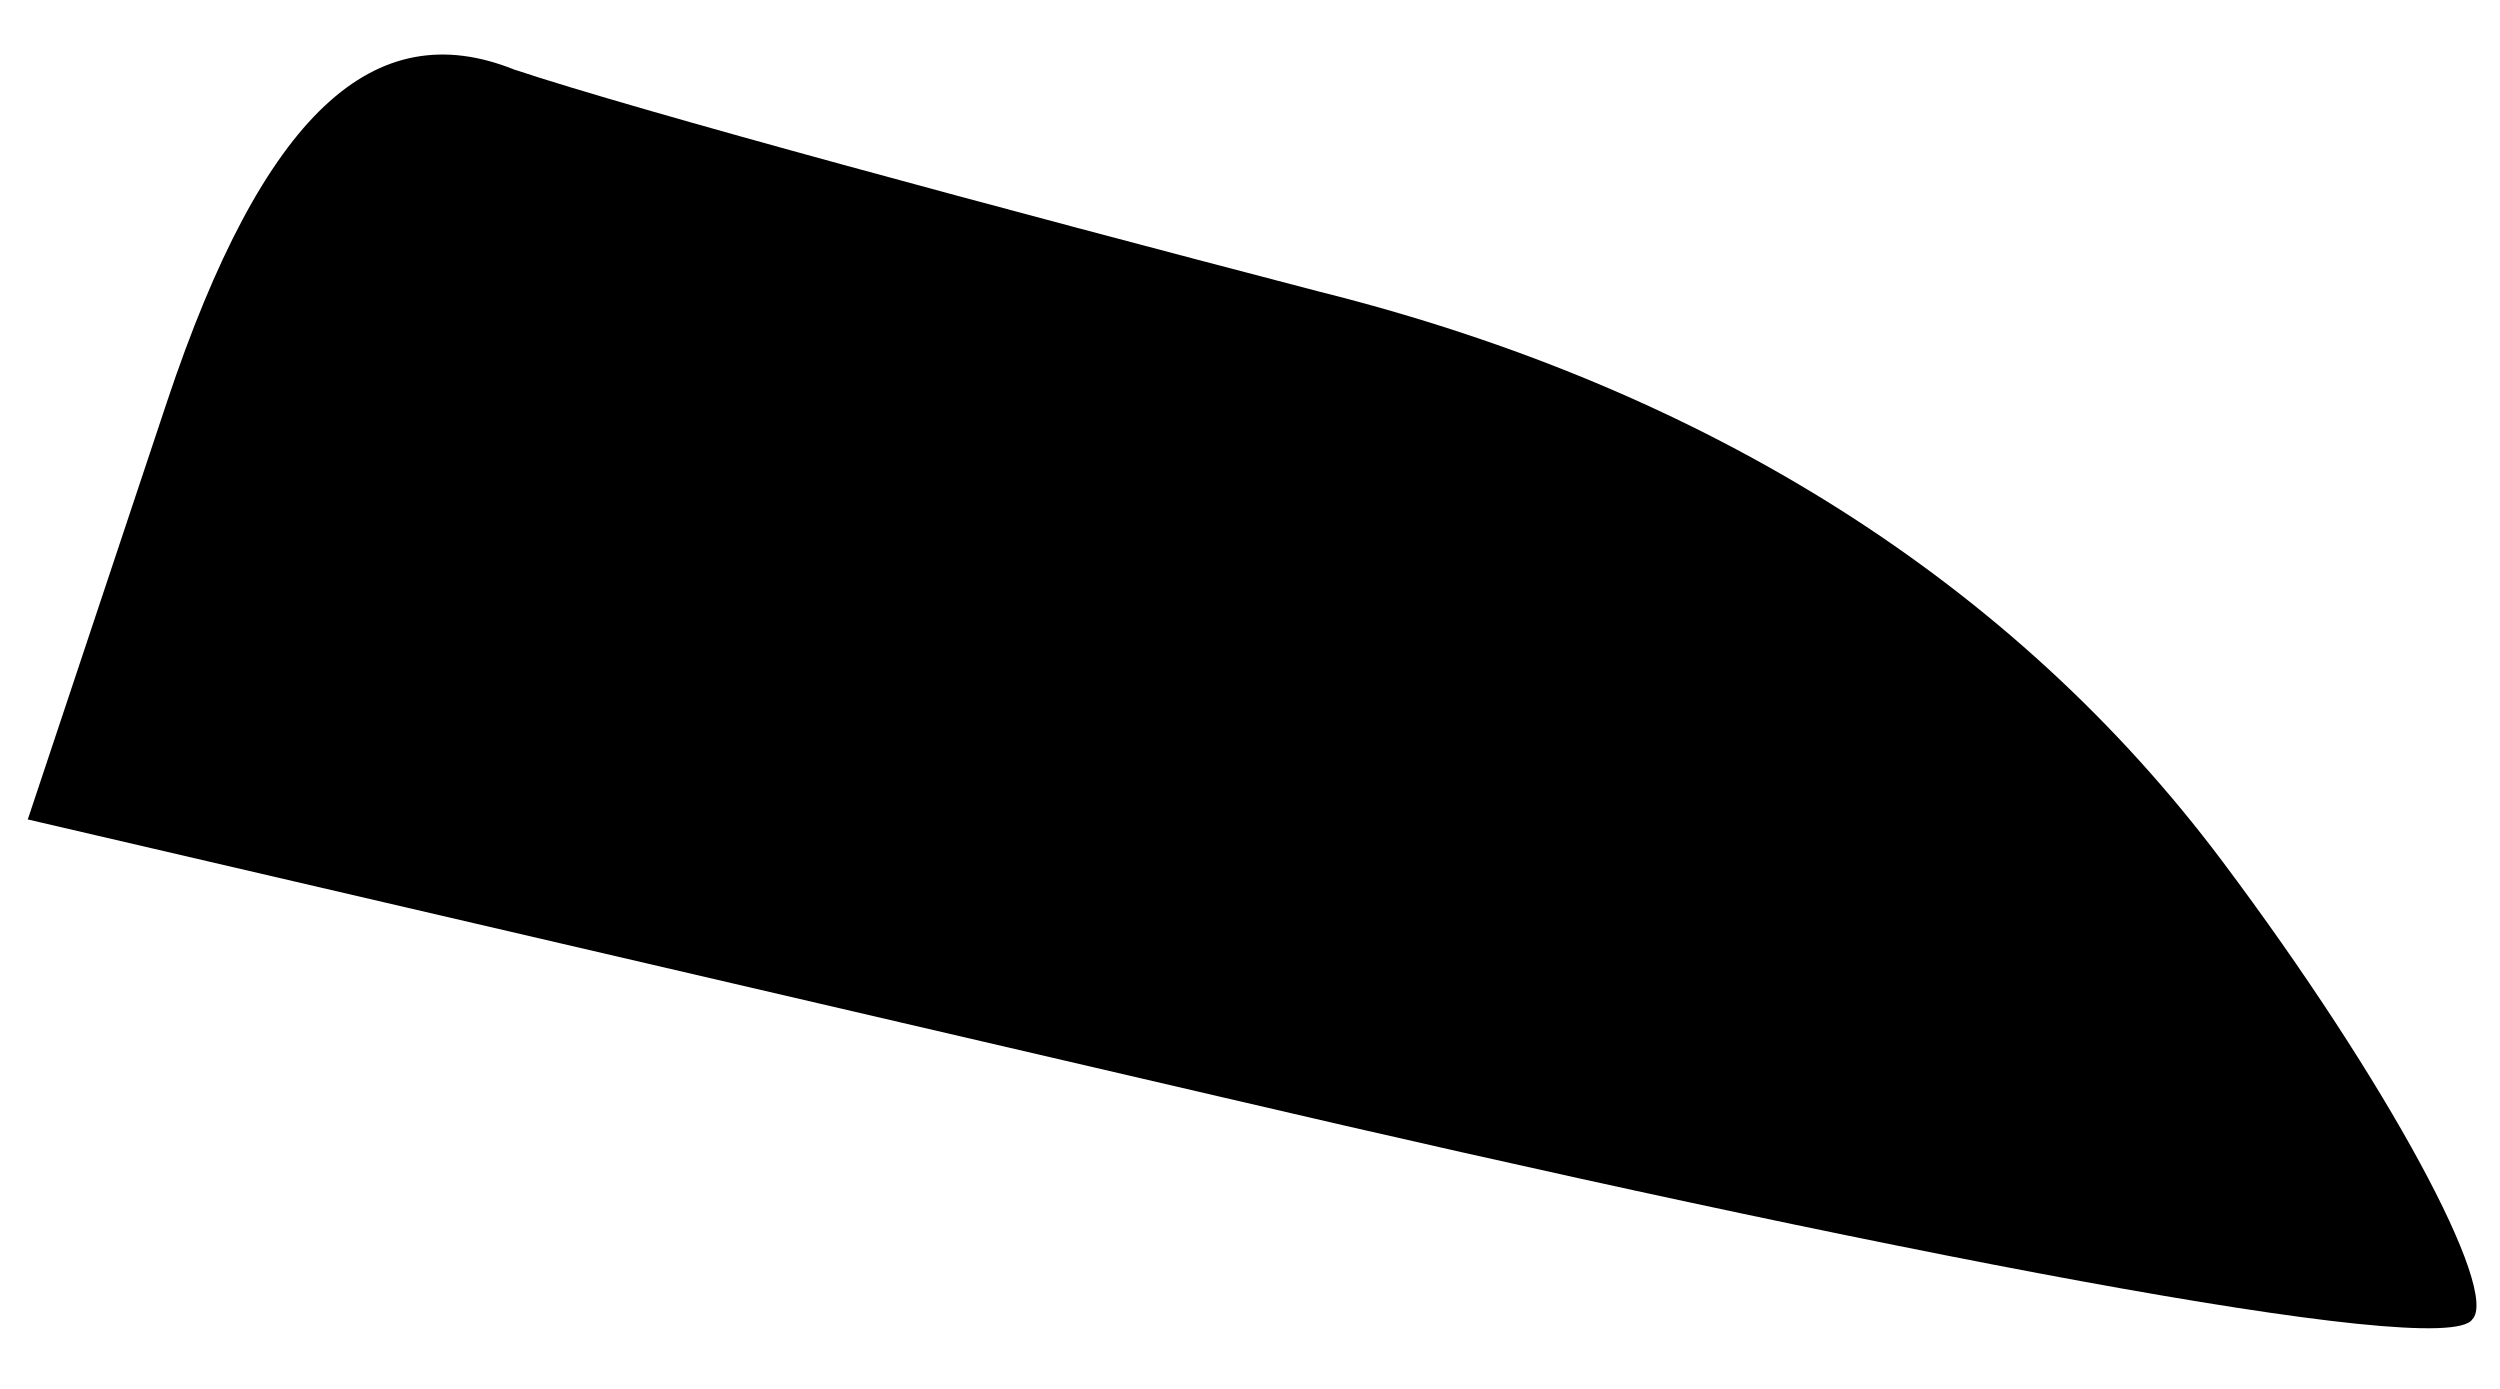 <?xml version="1.0" standalone="no"?>
<!DOCTYPE svg PUBLIC "-//W3C//DTD SVG 20010904//EN"
 "http://www.w3.org/TR/2001/REC-SVG-20010904/DTD/svg10.dtd">
<svg version="1.0" xmlns="http://www.w3.org/2000/svg"
 width="18pt" height="10pt" viewBox="0 0 18 10"
 preserveAspectRatio="xMidYMid meet">
<g transform="translate(0,10) scale(0.1,-0.1)"
fill="#000000" stroke="none">
<path fill="#000000" stroke="none" d="M12 71 l-10 -30 86 -20 c47 -11 88 -19
90 -16 2 2 -6 17 -18 33 -15 20 -37 34 -65 41 -23 6 -49 13 -58 16 -10 4 -18
-3 -25 -24z"/>
</g>
</svg>
